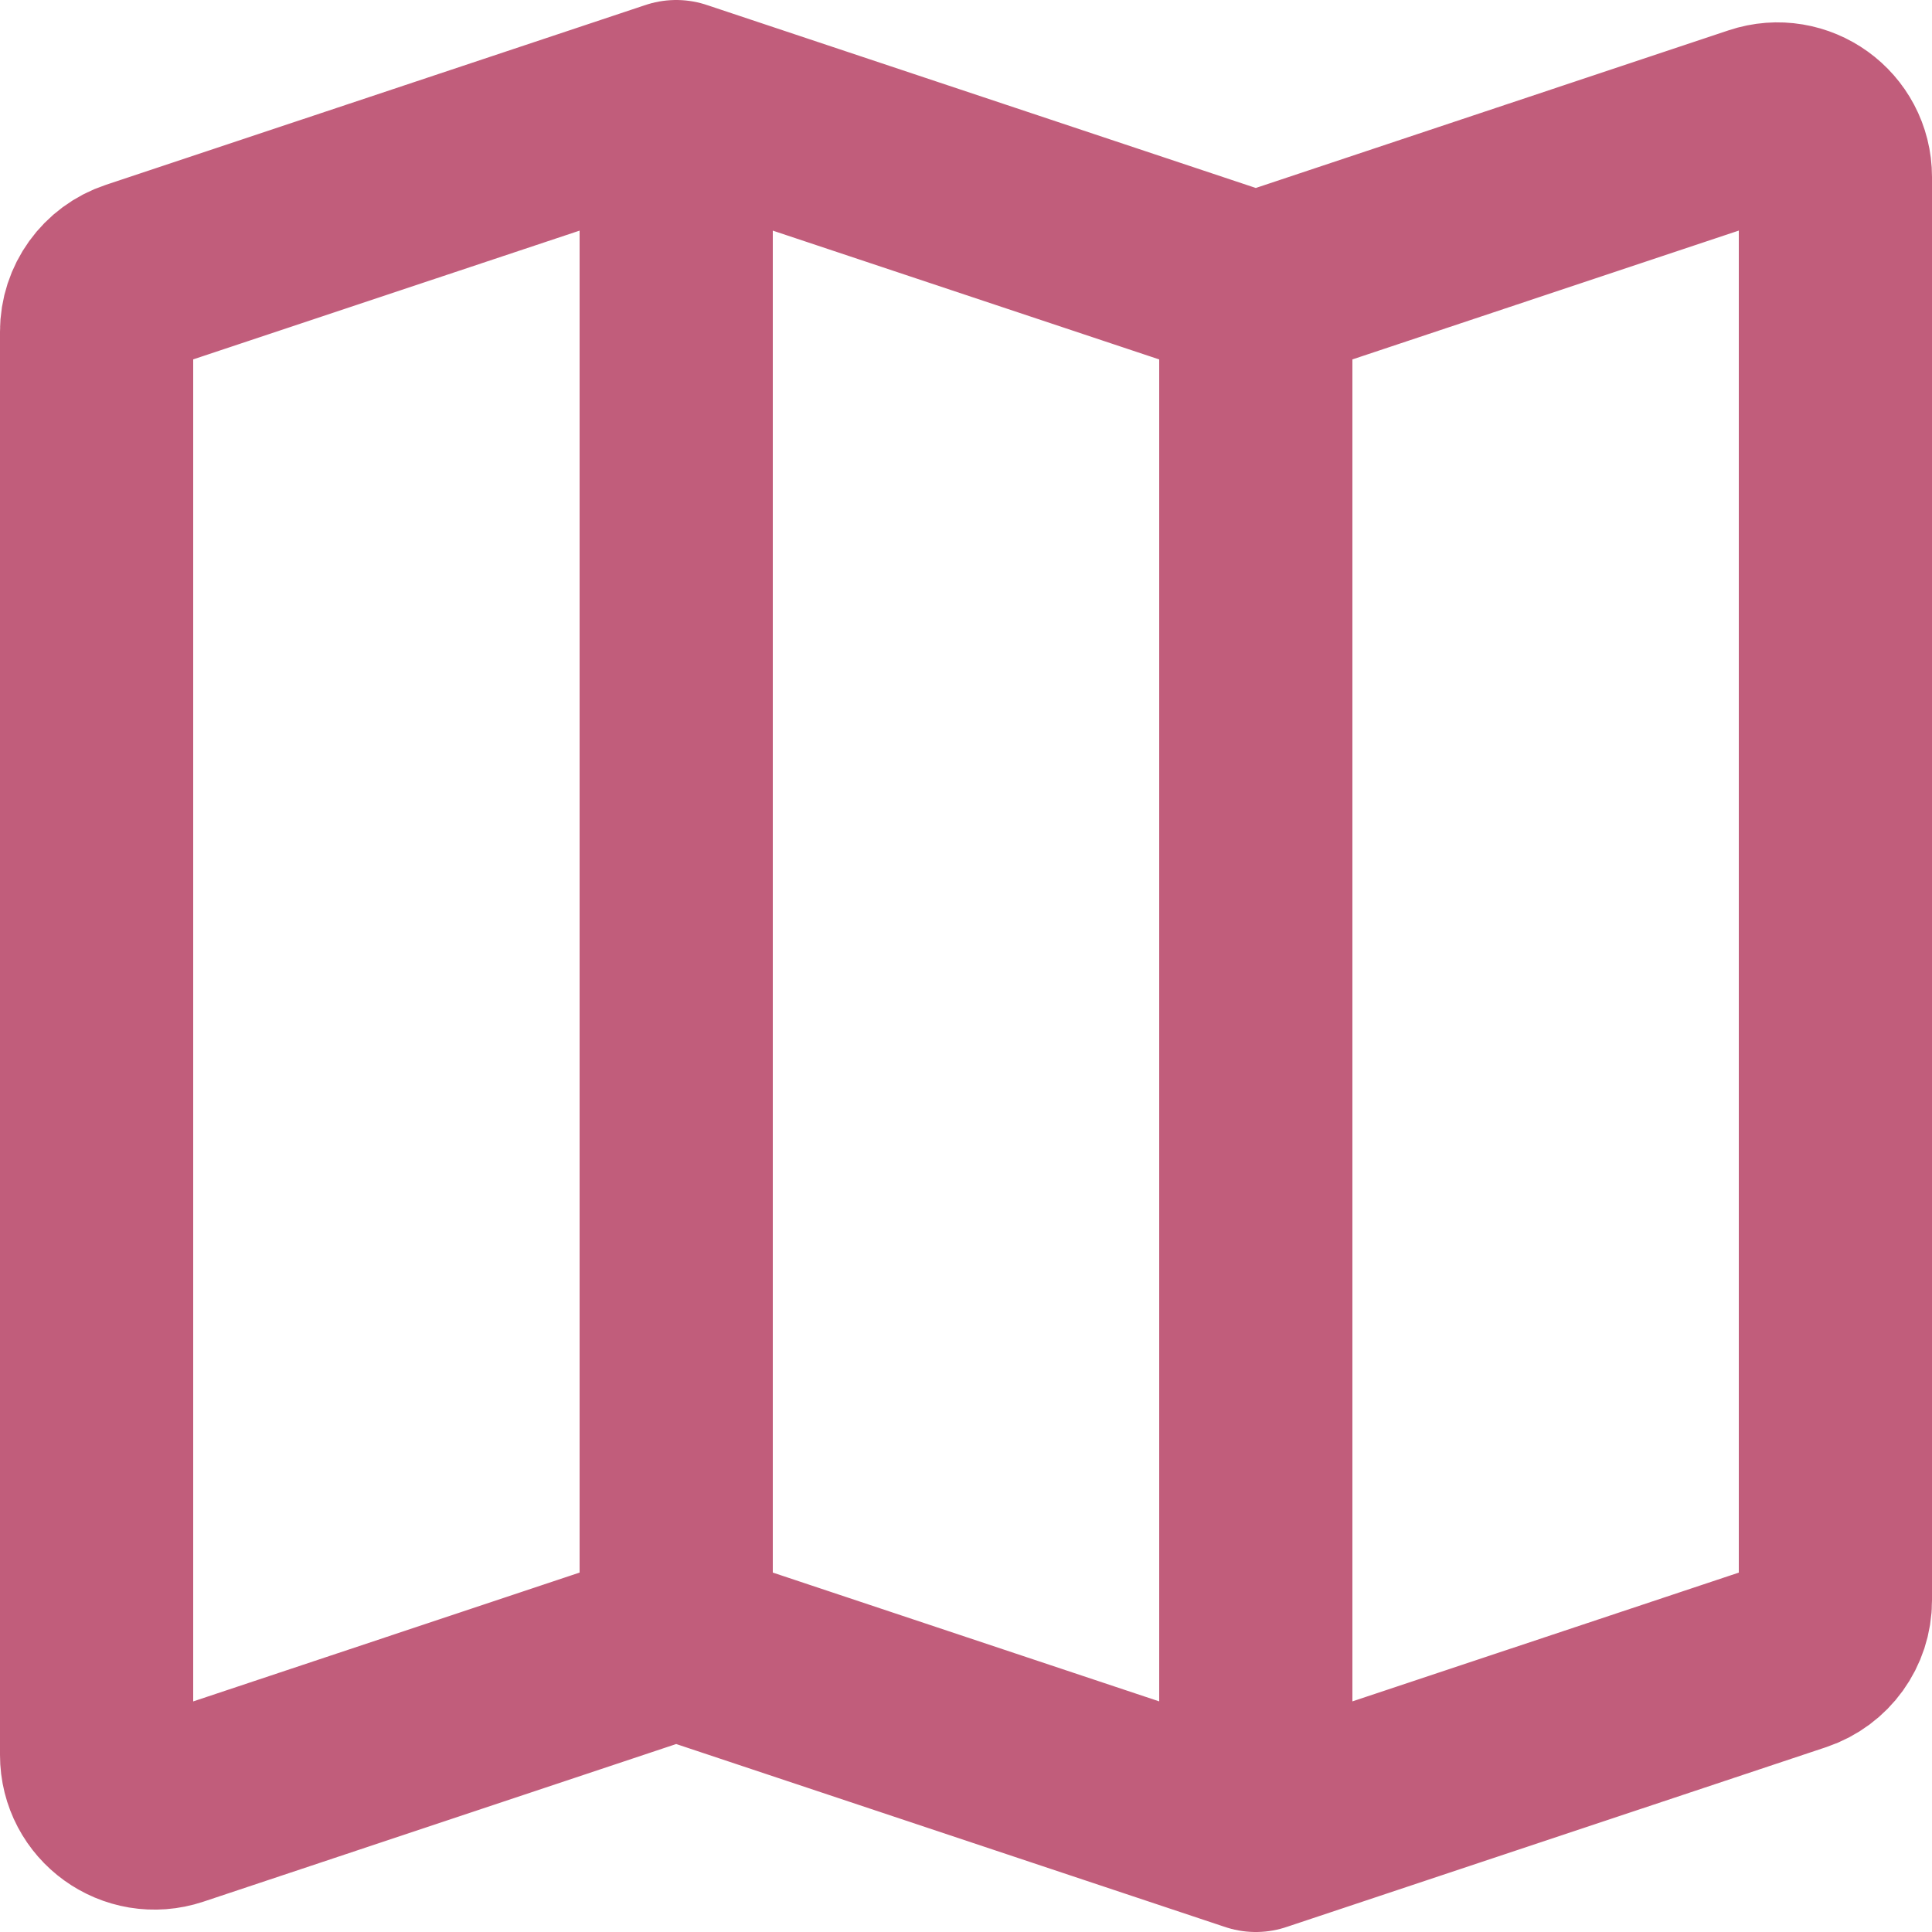 <?xml version="1.0" encoding="UTF-8" standalone="no"?>
<svg
   width="20"
   height="20"
   stroke-width="2"
   viewBox="0 0 15 15"
   fill="none"
   color="#000000"
   version="1.1"
   id="svg4"
   sodipodi:docname="map.svg"
   inkscape:version="1.1.2 (0a00cf5339, 2022-02-04)"
   xmlns:inkscape="http://www.inkscape.org/namespaces/inkscape"
   xmlns:sodipodi="http://sodipodi.sourceforge.net/DTD/sodipodi-0.dtd"
   xmlns="http://www.w3.org/2000/svg"
   xmlns:svg="http://www.w3.org/2000/svg">
  <defs
     id="defs8" />
  <sodipodi:namedview
     id="namedview6"
     pagecolor="#ffffff"
     bordercolor="#666666"
     borderopacity="1.0"
     inkscape:pageshadow="2"
     inkscape:pageopacity="0.0"
     inkscape:pagecheckerboard="0"
     showgrid="false"
     fit-margin-top="0"
     fit-margin-left="0"
     fit-margin-right="0"
     fit-margin-bottom="0"
     inkscape:zoom="27.21875"
     inkscape:cx="8.6337543"
     inkscape:cy="13.318025"
     inkscape:window-width="2560"
     inkscape:window-height="1368"
     inkscape:window-x="0"
     inkscape:window-y="0"
     inkscape:window-maximized="1"
     inkscape:current-layer="svg4" />
  <path
     d="M 5.25,12.75 1.342,14.053 C 1.051,14.15 0.75,13.933 0.75,13.626 V 2.574 c 0,-0.194 0.124,-0.366 0.308,-0.427 L 5.25,0.75 m 0,12 4.5,1.5 m -4.5,-1.5 v -12 m 4.5,13.5 4.192,-1.397 C 14.126,12.791 14.25,12.619 14.25,12.426 V 1.374 c 0,-0.307 -0.301,-0.524 -0.592,-0.427 L 9.75,2.25 m 0,12 V 2.25 m 0,0 L 5.25,0.75"
     stroke="#000000"
     stroke-width="1.5"
     stroke-linecap="round"
     stroke-linejoin="round"
     id="path2"
     style="stroke:#c15d7b;stroke-opacity:1" />
</svg>
